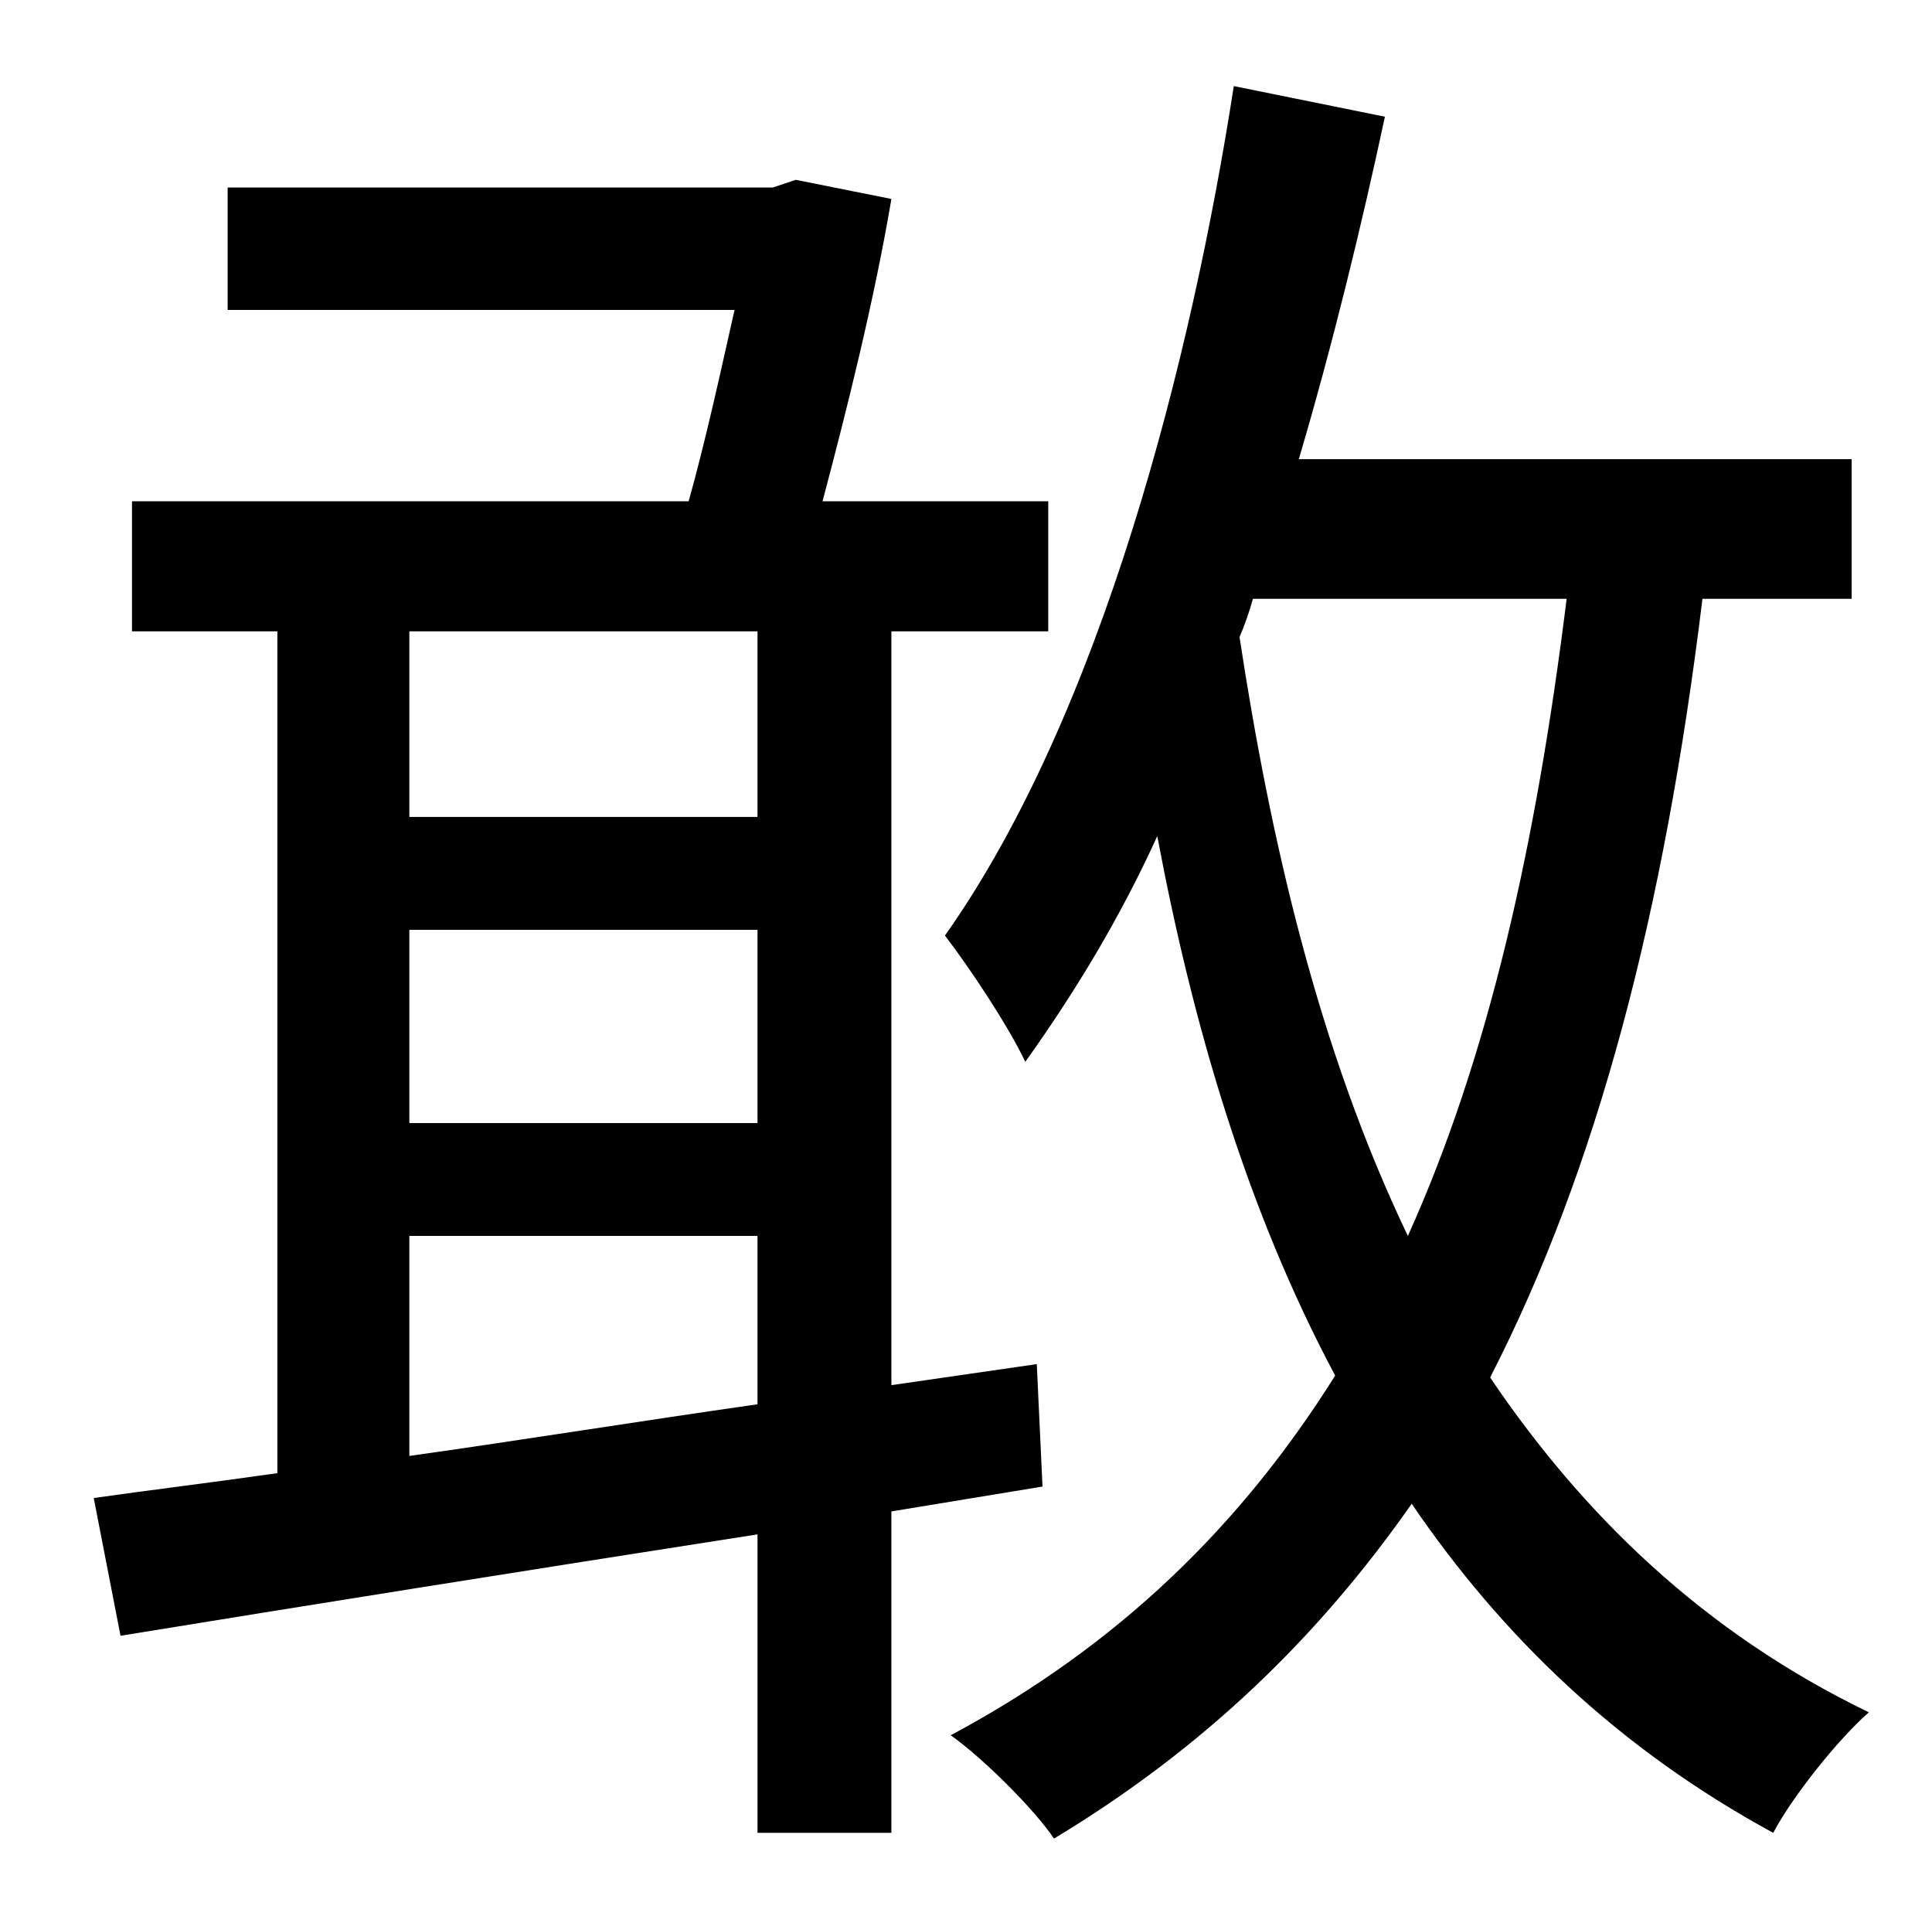 <?xml version="1.0" standalone="no"?>
<!DOCTYPE svg PUBLIC "-//W3C//DTD SVG 1.1//EN" "http://www.w3.org/Graphics/SVG/1.1/DTD/svg11.dtd" >
<svg xmlns="http://www.w3.org/2000/svg" xmlns:xlink="http://www.w3.org/1999/xlink" version="1.1" viewBox="-10 0 1010 1000">
   <path fill="currentColor"
d="M204 646v115c57 -8 119 -18 182 -27v-88h-182zM386 330h-182v97h182v-97zM204 486v101h182v-101h-182zM535 777l-79 13v168h-70v-156c-122 19 -241 38 -333 53l-14 -72c28 -4 61 -8 96 -13v-440h-76v-68h291c9 -32 17 -69 24 -100h-265v-64h285l12 -4l50 10
c-9 53 -23 109 -36 158h118v68h-82v394l76 -11zM809 313h-164c-2 7 -4 13 -7 20c16 105 41 215 88 313c42 -93 67 -204 83 -333zM958 313h-78c-20 164 -55 298 -111 407c48 71 111 133 198 175c-16 14 -40 44 -50 63c-81 -44 -142 -103 -189 -172c-49 70 -109 128 -187 175
c-10 -15 -37 -42 -54 -54c88 -47 152 -110 201 -188c-47 -88 -75 -186 -93 -282c-20 44 -44 83 -69 118c-9 -19 -29 -49 -42 -66c82 -116 129 -302 151 -444l79 16c-12 56 -27 118 -45 179h289v73z" />
</svg>
